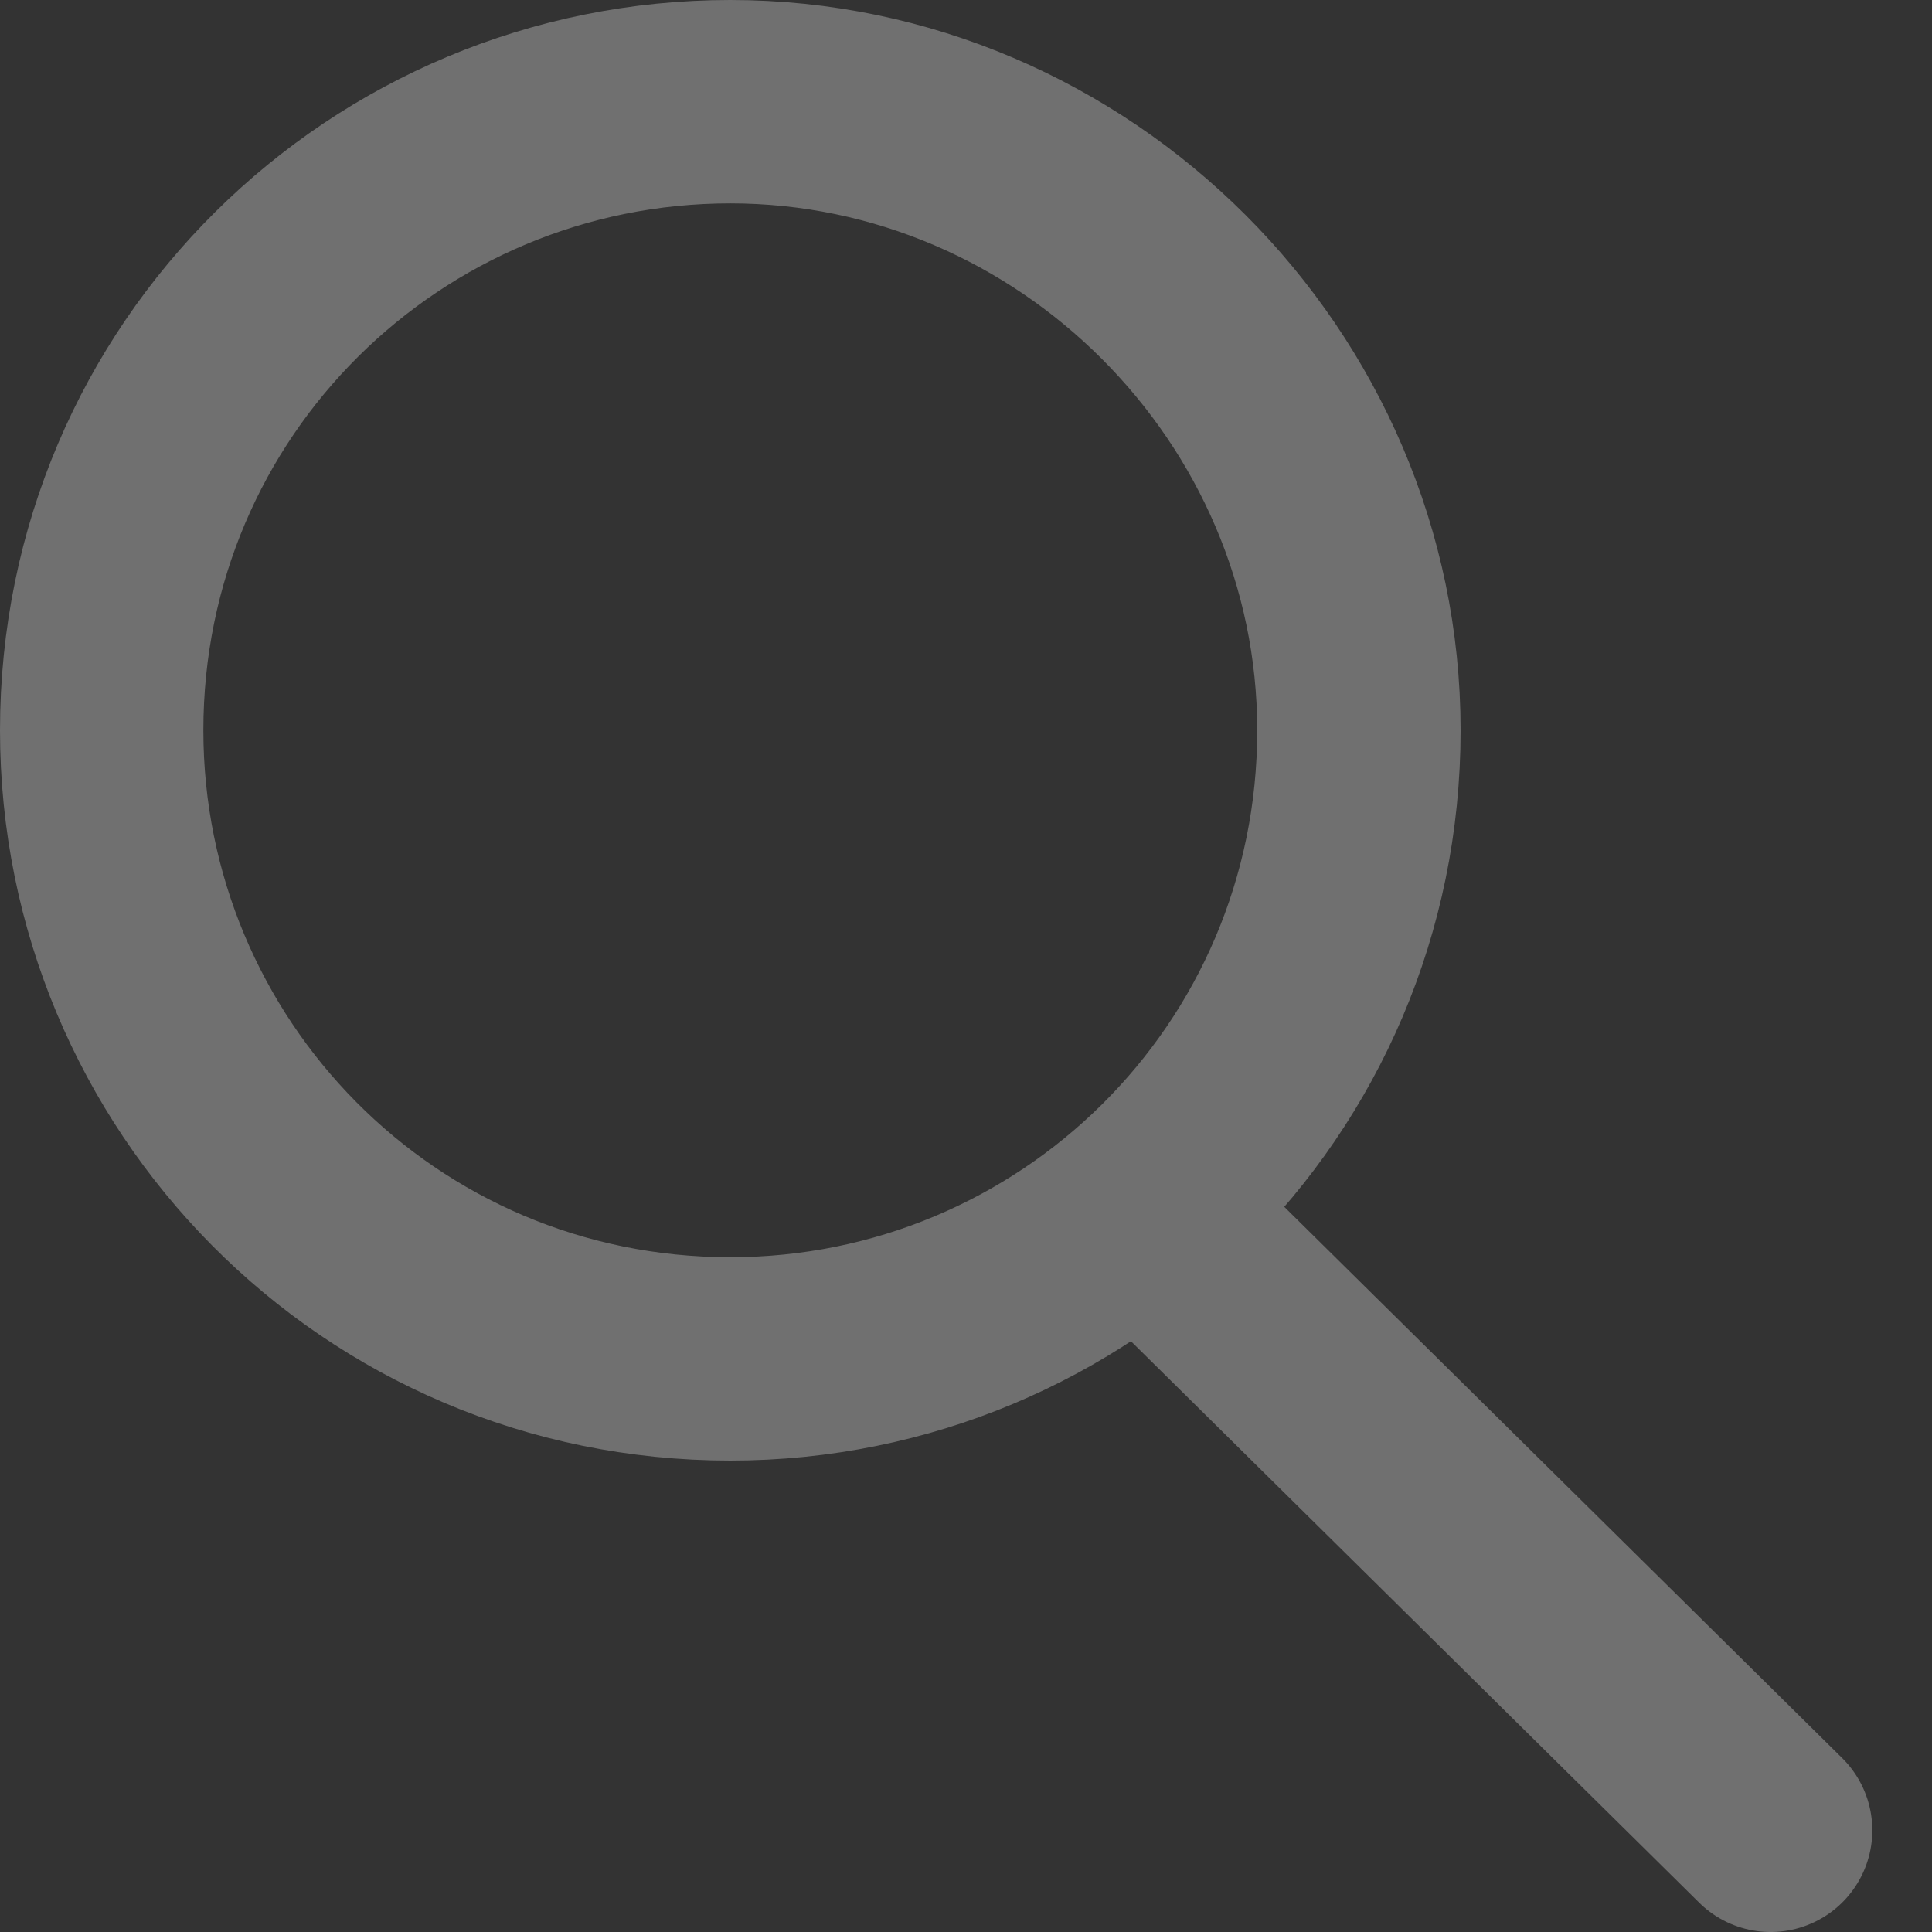 <svg width="19" height="19" viewBox="0 0 19 19" fill="none" xmlns="http://www.w3.org/2000/svg">
<rect x="0" y="0" width="19" height="19" fill="#333333" stroke="none"/>
<g opacity="0.3">
<path d="M13.364 7.182C13.364 10.641 10.567 13.364 7.182 13.364C3.723 13.364 1 10.567 1 7.182C1 3.723 3.797 1 7.182 1C10.567 1 13.364 3.797 13.364 7.182Z" stroke="white" stroke-width="2" stroke-miterlimit="10"/>
<path d="M11.231 11.892L17.413 18" stroke="white" stroke-width="2" stroke-miterlimit="10" stroke-linecap="round" stroke-linejoin="round"/>
</g>
</svg>
